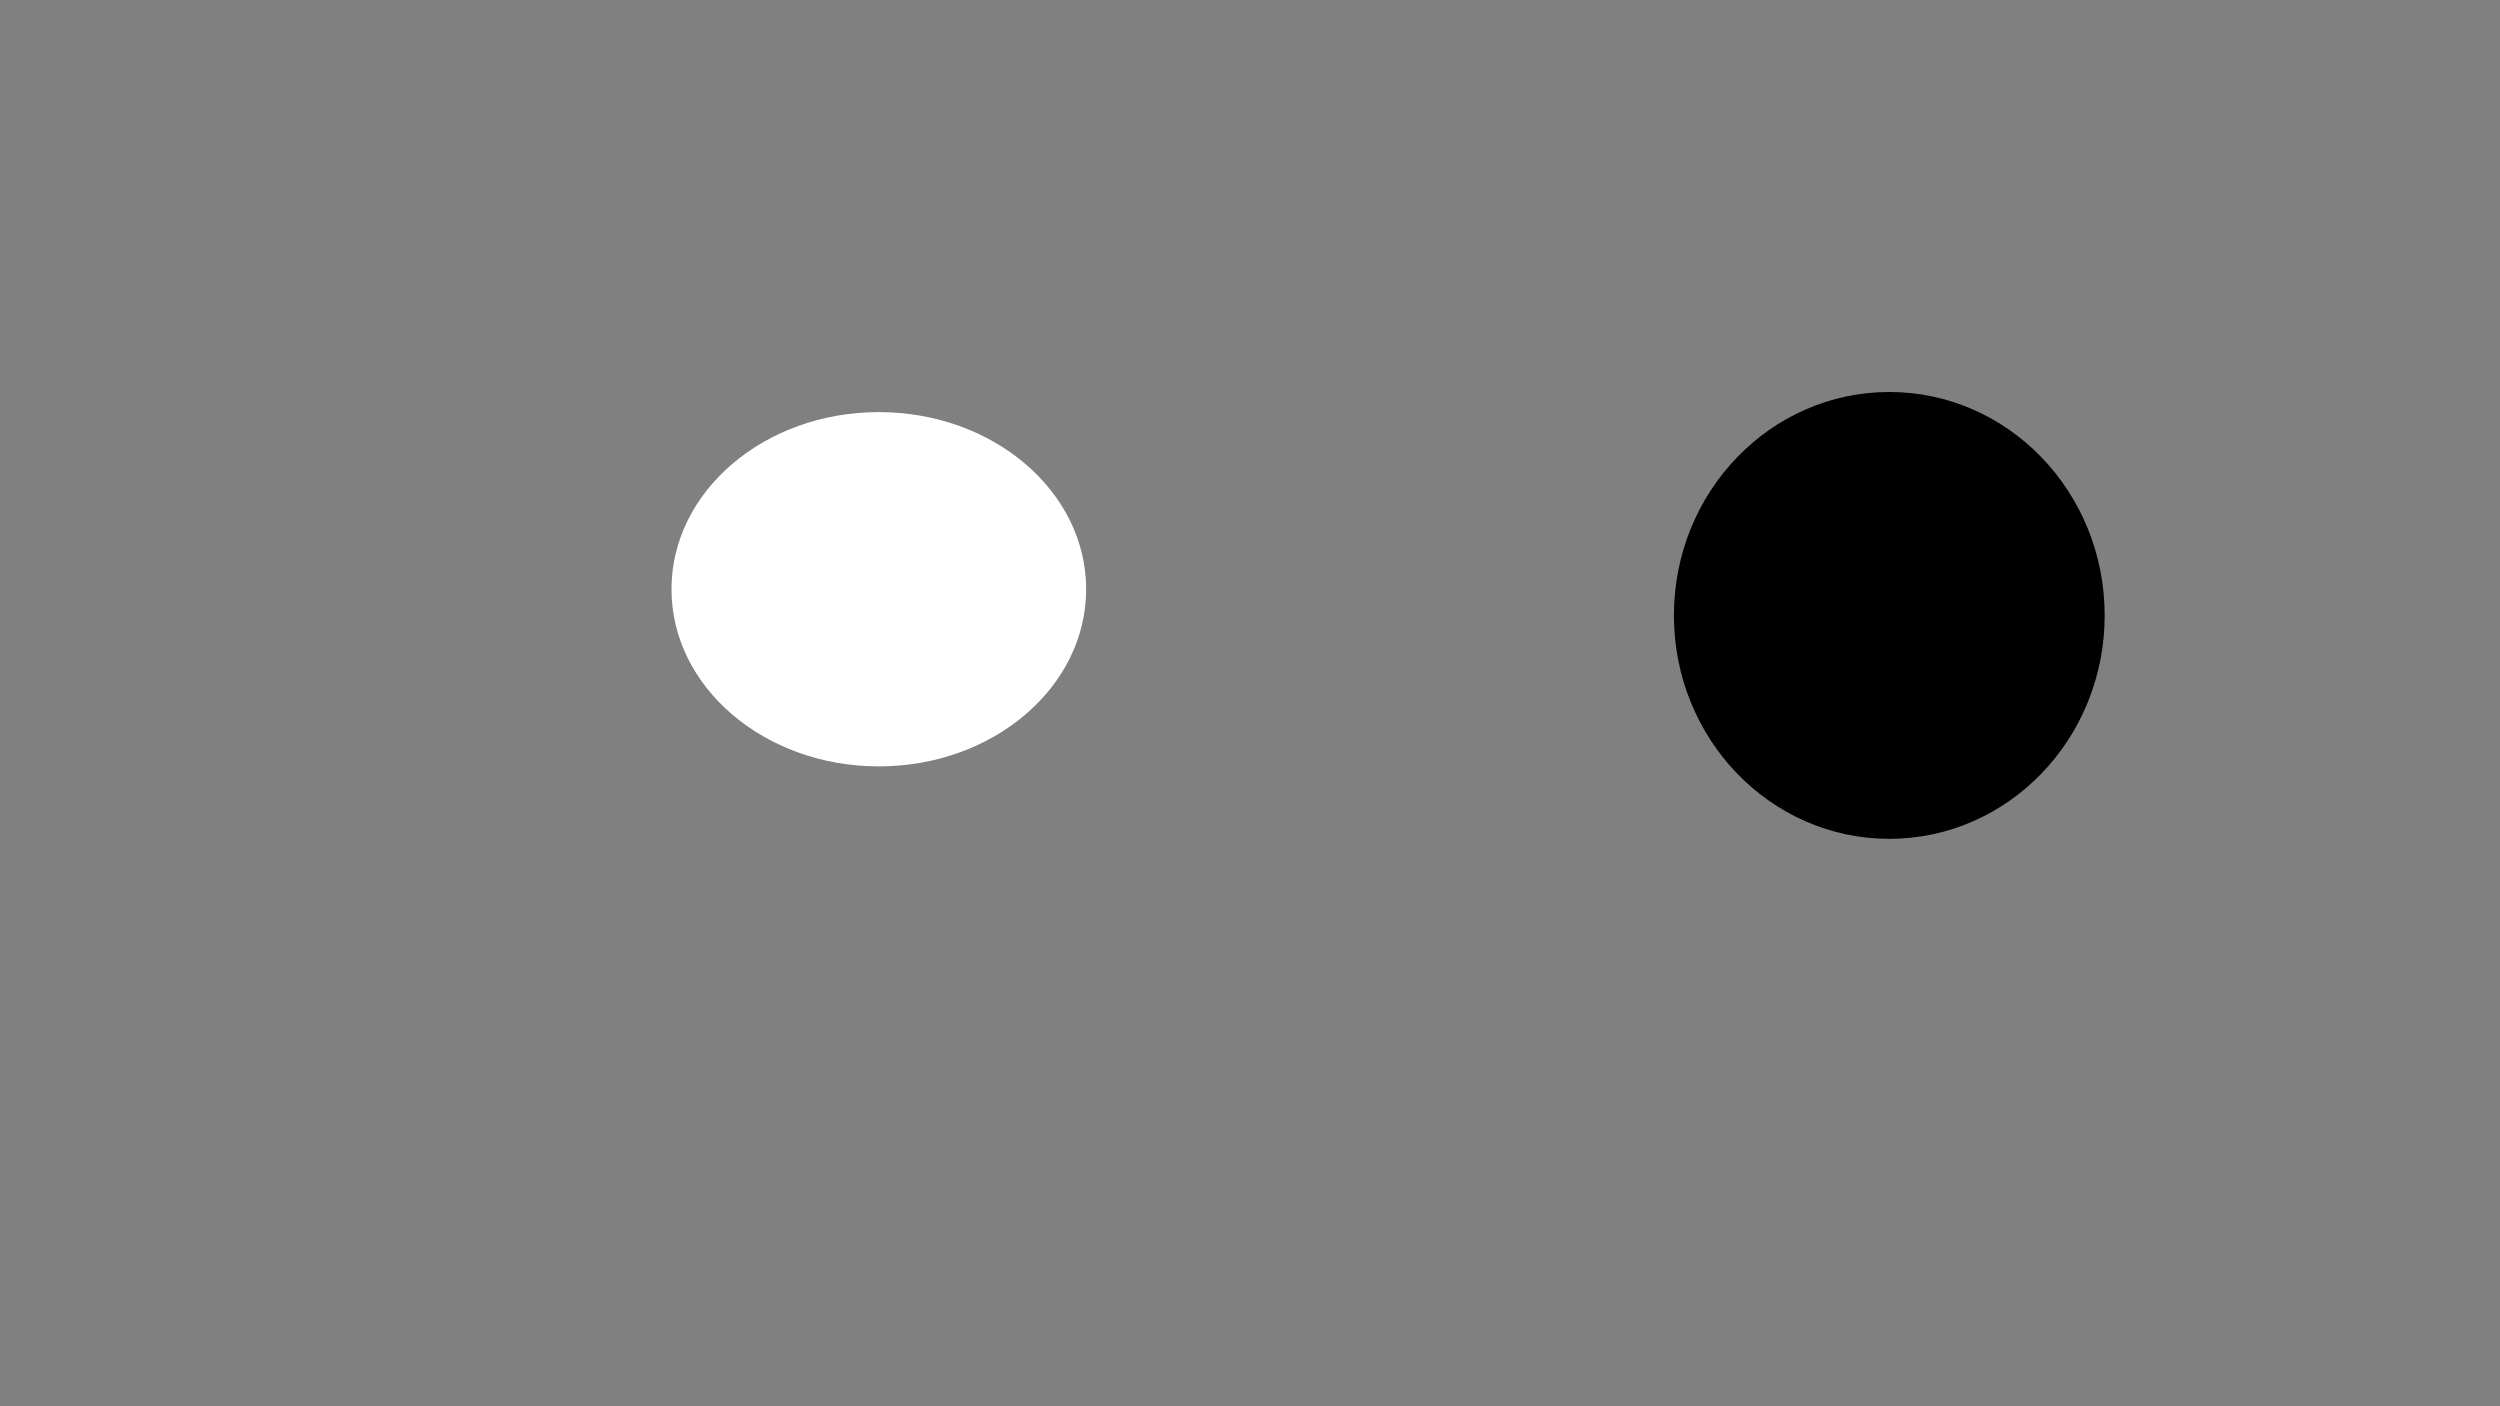 <?xml version="1.0" encoding="UTF-8" standalone="no"?>
<!-- Created with Inkscape (http://www.inkscape.org/) -->

<svg
   width="1920"
   height="1080"
   viewBox="0 0 508 285.75"
   version="1.1"
   id="svg5"
   inkscape:version="1.1.2 (0a00cf5339, 2022-02-04)"
   sodipodi:docname="test.svg"
   xmlns:inkscape="http://www.inkscape.org/namespaces/inkscape"
   xmlns:sodipodi="http://sodipodi.sourceforge.net/DTD/sodipodi-0.dtd"
   xmlns="http://www.w3.org/2000/svg"
   xmlns:svg="http://www.w3.org/2000/svg">
  <rect x="0" y="0" width="508" height="285.75" fill="#808080" stroke="none"/>
  <sodipodi:namedview
     id="namedview7"
     pagecolor="#ffffff"
     bordercolor="#999999"
     borderopacity="1"
     inkscape:pageshadow="0"
     inkscape:pageopacity="0"
     inkscape:pagecheckerboard="0"
     inkscape:document-units="mm"
     showgrid="false"
     units="px"
     width="1920px"
     inkscape:snap-page="true"
     inkscape:zoom="0.53354918"
     inkscape:cx="1075.8146"
     inkscape:cy="744.07386"
     inkscape:window-width="1920"
     inkscape:window-height="1019"
     inkscape:window-x="0"
     inkscape:window-y="0"
     inkscape:window-maximized="1"
     inkscape:current-layer="layer1"
     showguides="true">
    <inkscape:grid
       type="xygrid"
       id="grid1010" />
  </sodipodi:namedview>
  <defs
     id="defs2">
    <clipPath
       clipPathUnits="userSpaceOnUse"
       id="clipPath6148">
      <rect
         style="fill:#e6e6e6;stroke:none;stroke-width:2.111;stroke-linecap:round;paint-order:markers fill stroke"
         id="rect6150"
         width="508"
         height="168.061"
         x="-11.99"
         y="264.119" />
    </clipPath>
  </defs>
  <g
     inkscape:label="Layer 1"
     inkscape:groupmode="layer"
     id="layer1">
    <ellipse
       style="fill:#ffffff;stroke-width:1;stroke-linecap:round;paint-order:markers fill stroke"
       id="path931"
       cx="178.576"
       cy="119.735"
       rx="42.129"
       ry="35.994" />
    <ellipse
       style="fill:#000000;stroke-width:1;stroke-linecap:round;paint-order:markers fill stroke"
       id="path933"
       cx="383.904"
       cy="125.052"
       rx="43.765"
       ry="45.401" />
  </g>
</svg>
